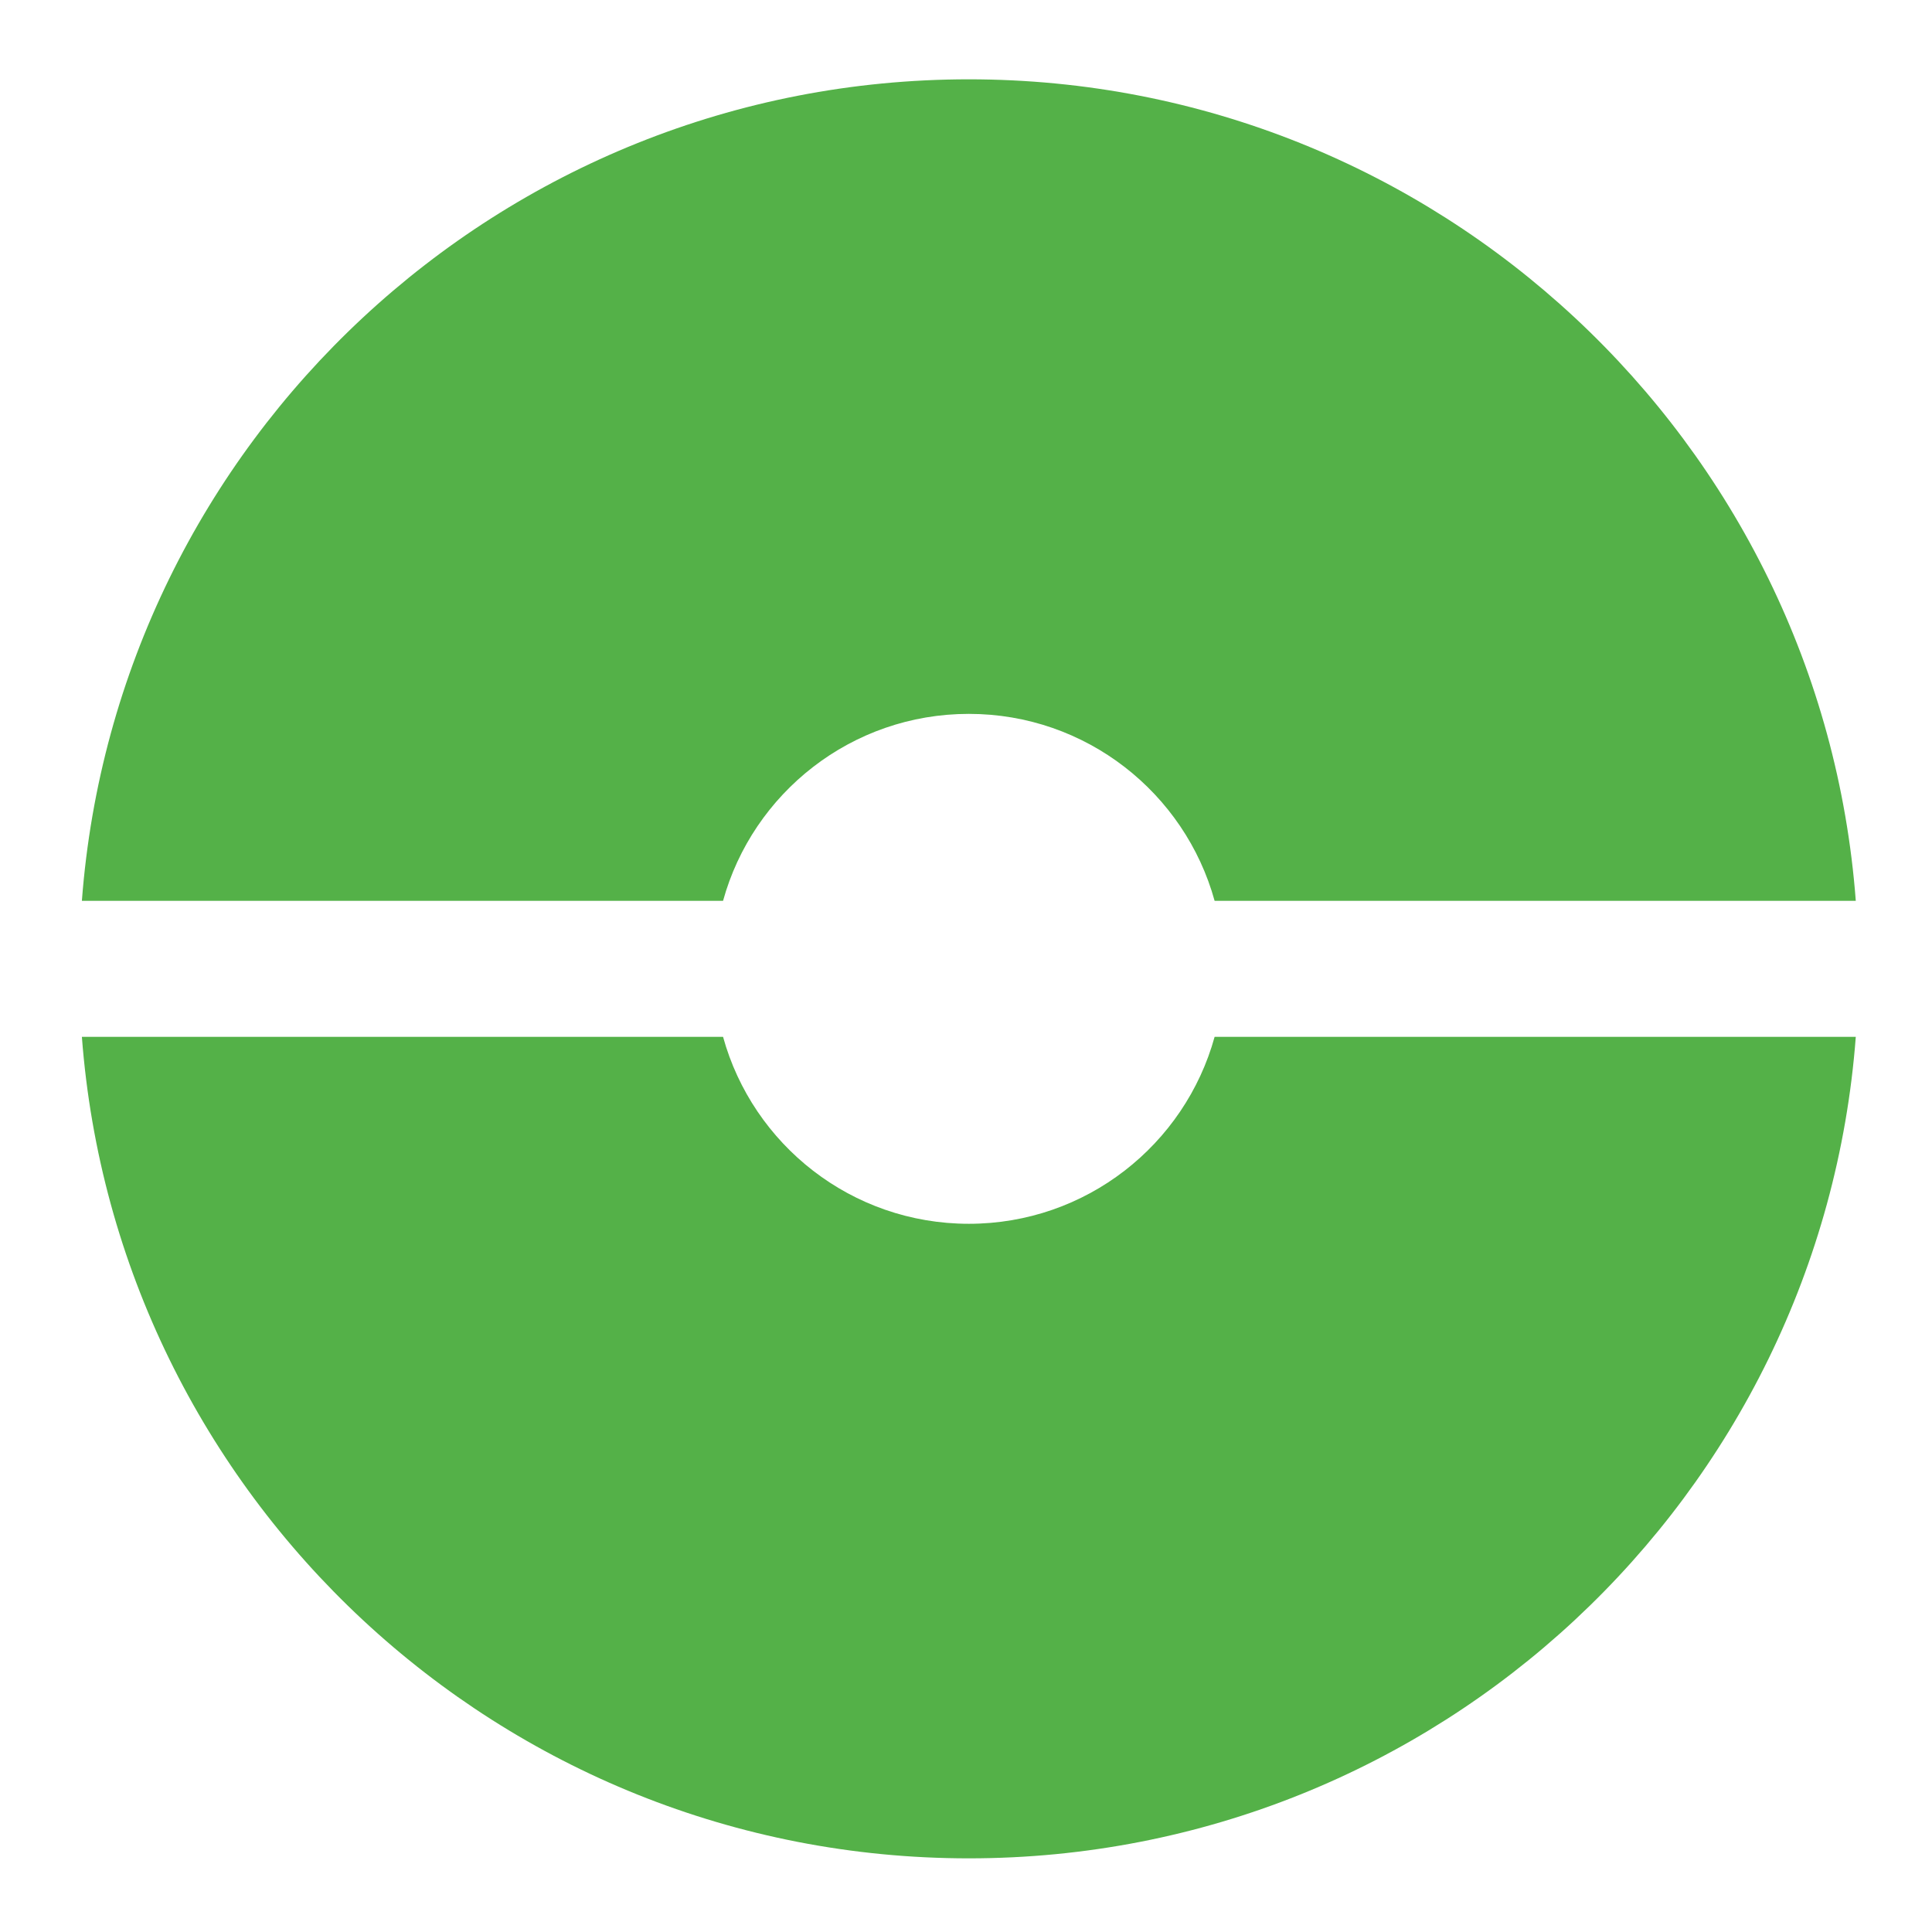 <?xml version="1.0" encoding="UTF-8" standalone="no"?>
<svg width="341px" height="341px" viewBox="0 0 341 341" version="1.1" xmlns="http://www.w3.org/2000/svg" xmlns:xlink="http://www.w3.org/1999/xlink" xmlns:sketch="http://www.bohemiancoding.com/sketch/ns">
    <!-- Generator: Sketch 3.2 (9961) - http://www.bohemiancoding.com/sketch -->
    <title>Artboard 1</title>
    <desc>Created with Sketch.</desc>
    <defs></defs>
    <g id="Page-1" stroke="none" stroke-width="1" fill="none" fill-rule="evenodd" sketch:type="MSPage">
        <g id="Artboard-1" sketch:type="MSArtboardGroup" fill="#54B148">
            <path d="M327.548,183 C321.418,264.102 253.671,328 171,328 C88.329,328 20.582,264.102 14.452,183 L127.618,183 C132.869,202.027 150.303,216 171,216 C191.697,216 209.131,202.027 214.382,183 L327.548,183 Z M327.548,159 C321.418,77.898 253.671,14 171,14 C88.329,14 20.582,77.898 14.452,159 L127.618,159 C132.869,139.973 150.303,126 171,126 C191.697,126 209.131,139.973 214.382,159 L327.548,159 Z" id="Oval-1" sketch:type="MSShapeGroup"></path>
        </g>
    </g>
</svg>